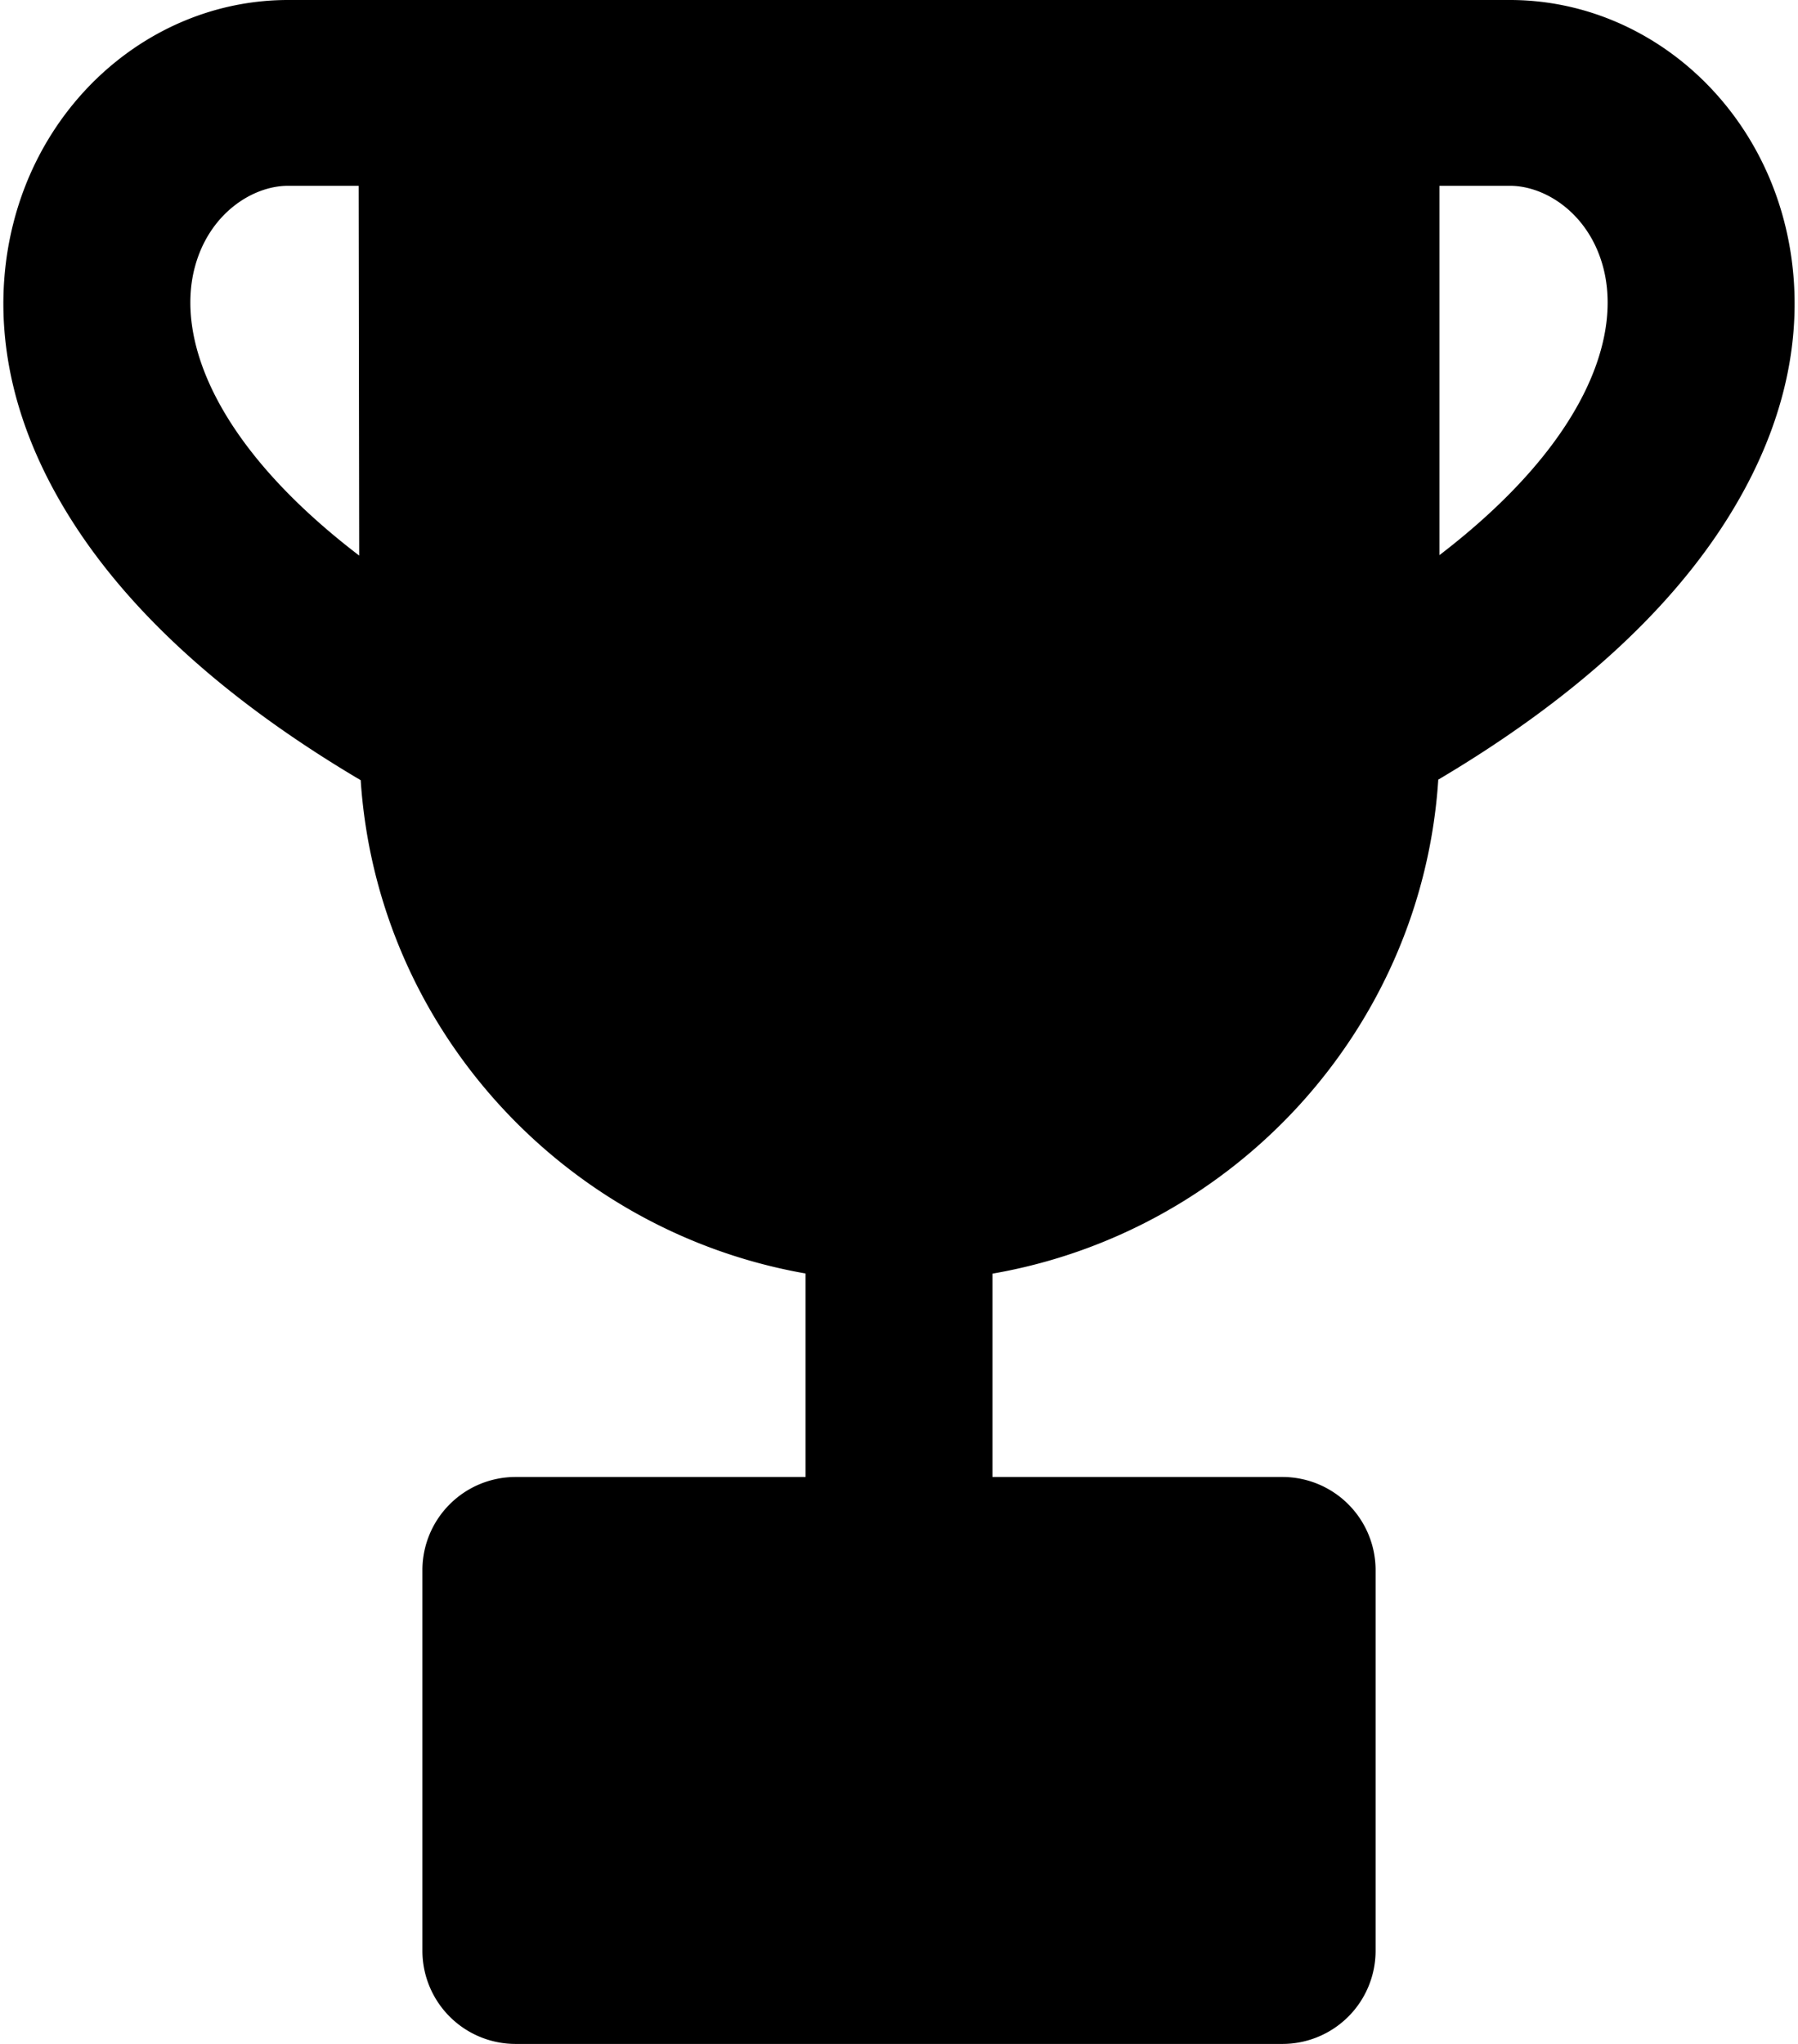 <svg xmlns="http://www.w3.org/2000/svg" width="44" height="50" viewBox="0 0 44 50">
    <path fill="#000" fill-rule="nonzero" d="M43.668 5.44C42.847 2.235 40.084 0 36.95 0H7.052 7.05C3.916 0 1.153 2.237.332 5.44c-.42 1.632-.516 4.217 1.403 7.26 1.466 2.325 3.85 4.469 7.092 6.386.401 6.072 4.972 11.031 10.887 12.067v4.978h-7.091a2.28 2.28 0 0 0-2.286 2.272v9.324A2.28 2.28 0 0 0 12.623 50h18.754a2.28 2.28 0 0 0 2.286-2.273v-9.324a2.28 2.28 0 0 0-2.286-2.272h-7.091v-4.974c5.93-1.027 10.515-5.998 10.911-12.085 3.229-1.913 5.605-4.052 7.068-6.372 1.919-3.043 1.822-5.628 1.403-7.26zM4.761 6.562c.34-1.325 1.409-2.017 2.29-2.017h1.726l.013 9.046c-3.534-2.701-4.474-5.294-4.029-7.03zm30.465 7.017V4.545h1.723c.881 0 1.95.693 2.29 2.018.444 1.733-.492 4.32-4.013 7.017z"/>
</svg>
